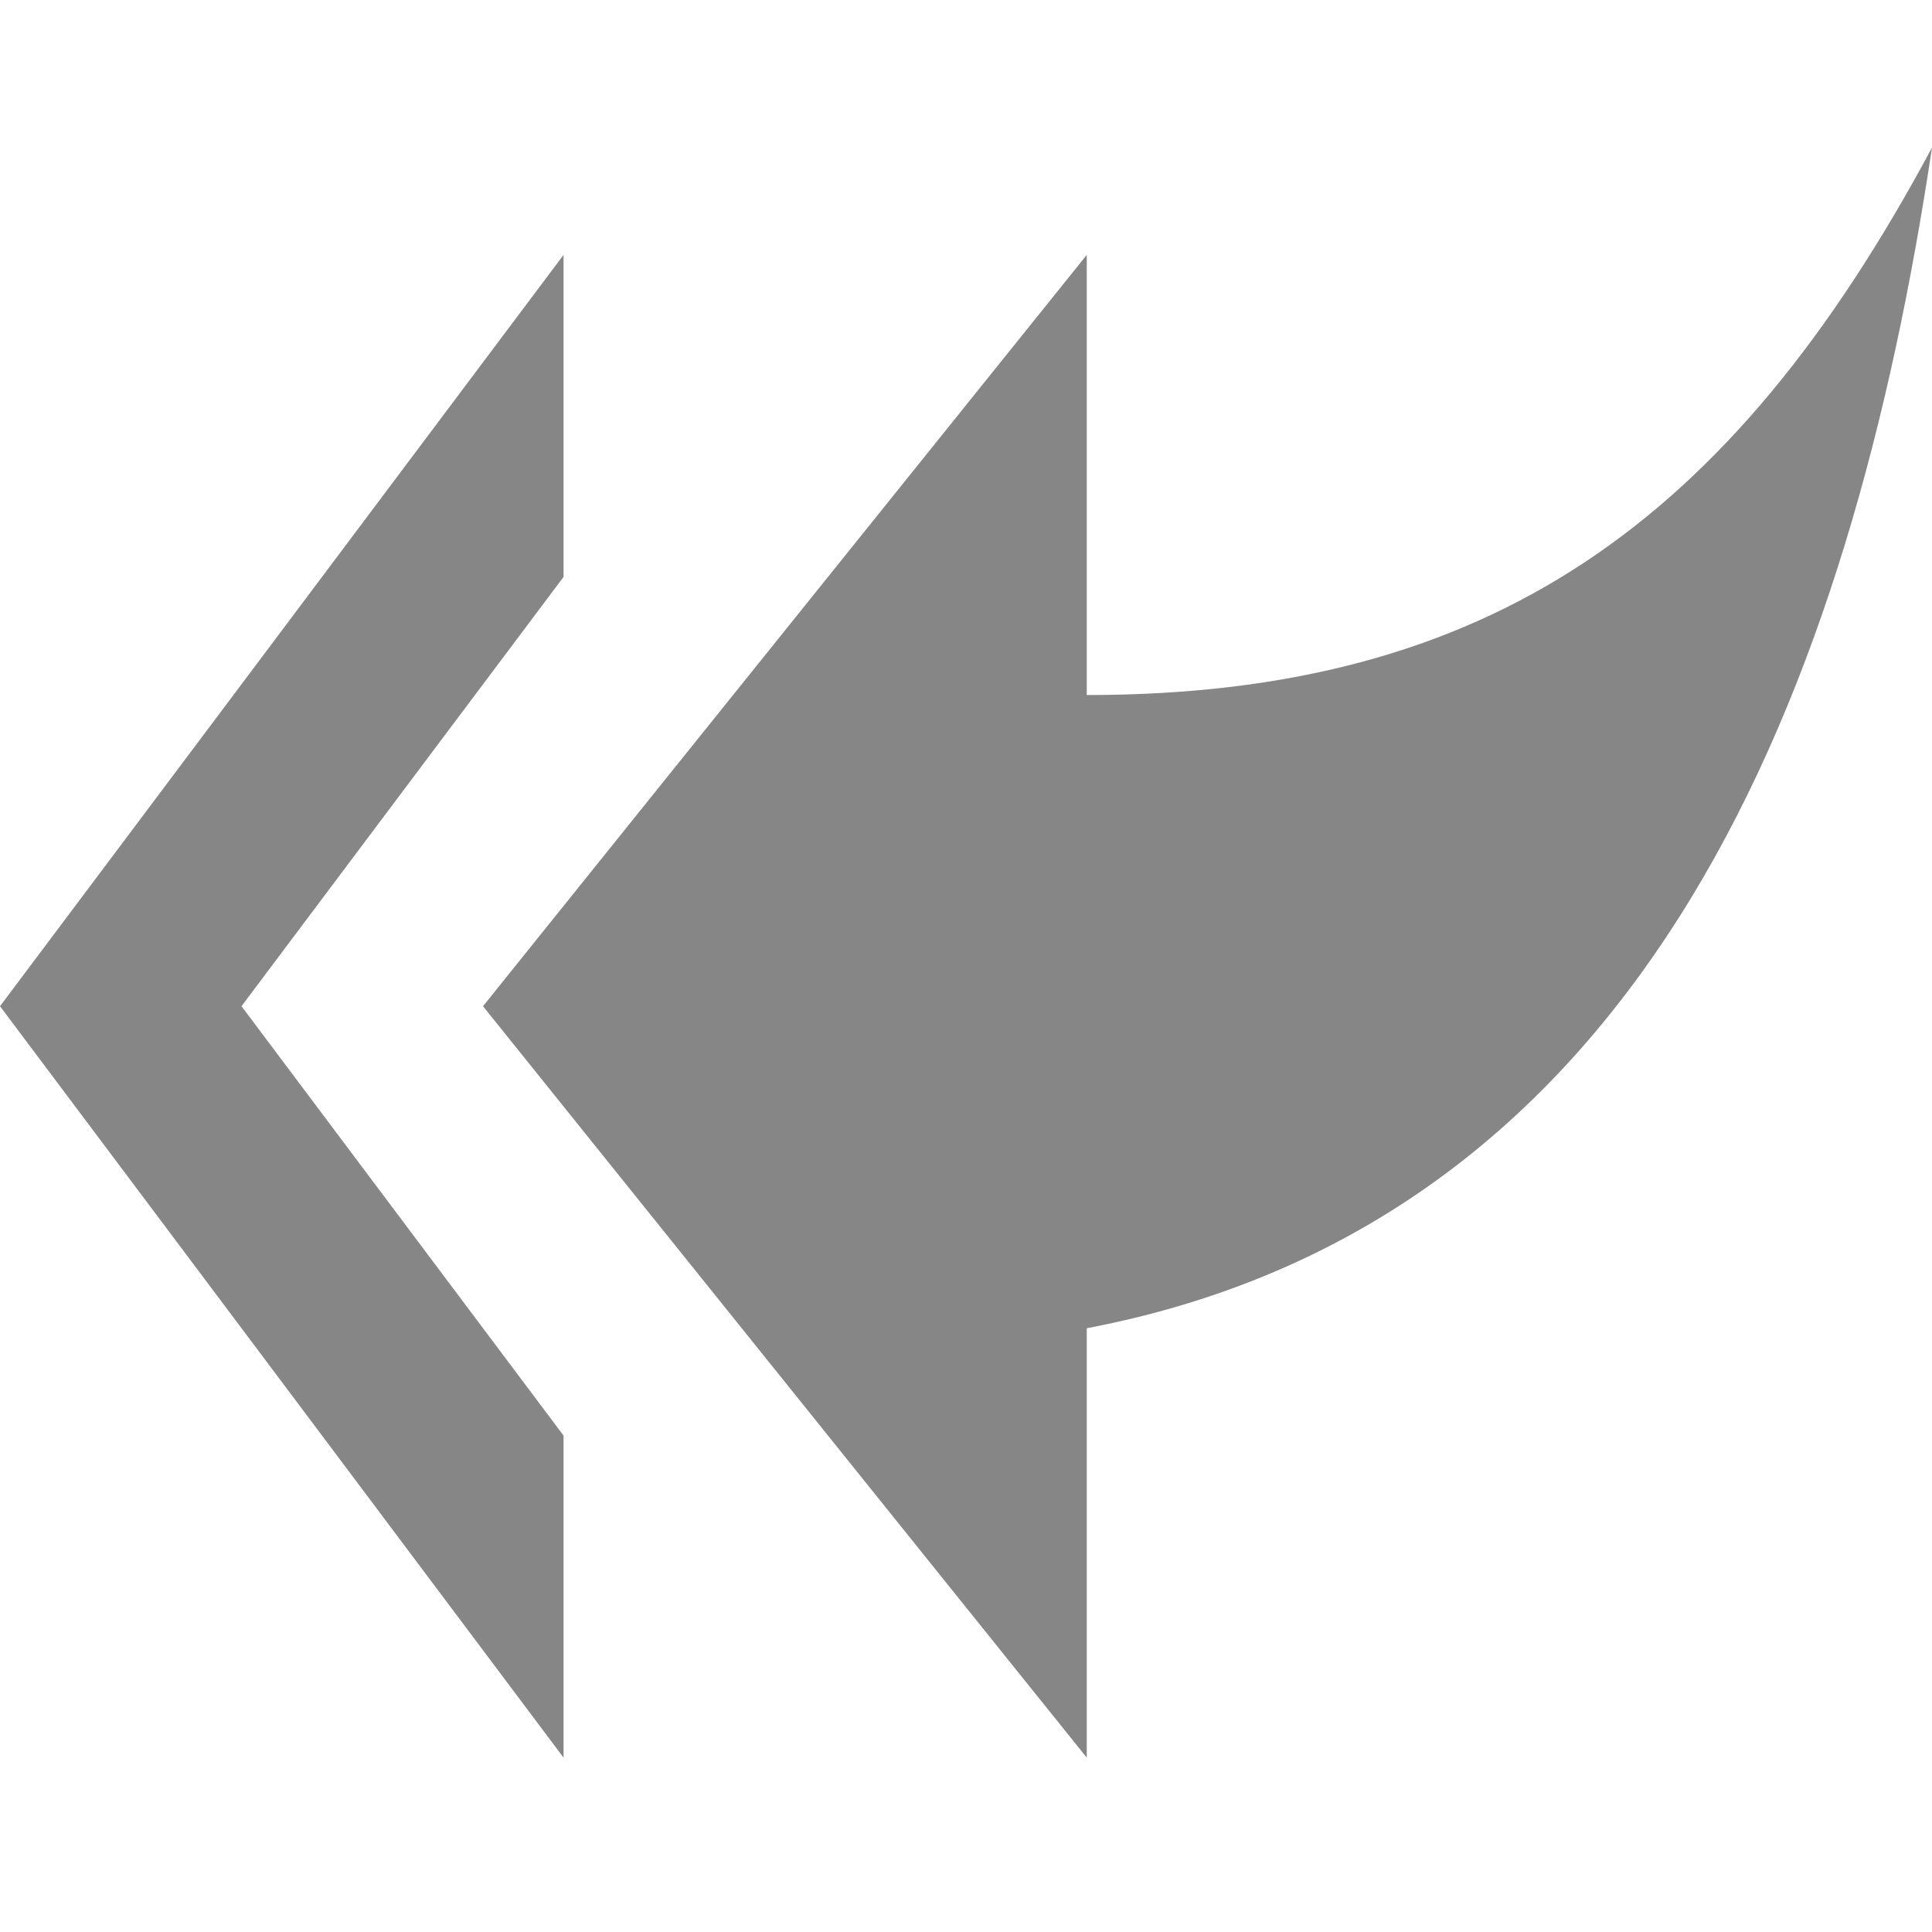 <?xml version="1.0" encoding="UTF-8" standalone="no"?>
<svg width="16px" height="16px" viewBox="0 0 16 16" version="1.1" xmlns="http://www.w3.org/2000/svg" xmlns:xlink="http://www.w3.org/1999/xlink">
    <!-- Generator: Sketch 43.2 (39069) - http://www.bohemiancoding.com/sketch -->
    <title>arrow_left_double_swoosh_ic_action_16x16</title>
    <desc>Created with Sketch.</desc>
    <defs></defs>
    <g id="Action-icons-16-9x9-and-contextmenu-icons" stroke="none" stroke-width="1" fill="none" fill-rule="evenodd">
        <g id="Action-icons" transform="translate(-70, -769)" fill-rule="nonzero" fill="#868686">
            <g id="arrow_left_double_swoosh" transform="translate(78, 777) scale(1, -1) translate(-78, -777) translate(70, 770)">
                <path d="M4.667,3.111 L4.667,0.444 L0,6.667 L4.667,12.889 L4.667,10.222 L2,6.667 L4.667,3.111 Z M9,4 L9,0.444 L4,6.667 L9,12.889 L9,9.244 C12.333,9.244 14.333,10.667 16,13.778 C15.333,9.333 13.667,4.889 9,4 Z" id="Shape"></path>
            </g>
        </g>
    </g>
</svg>